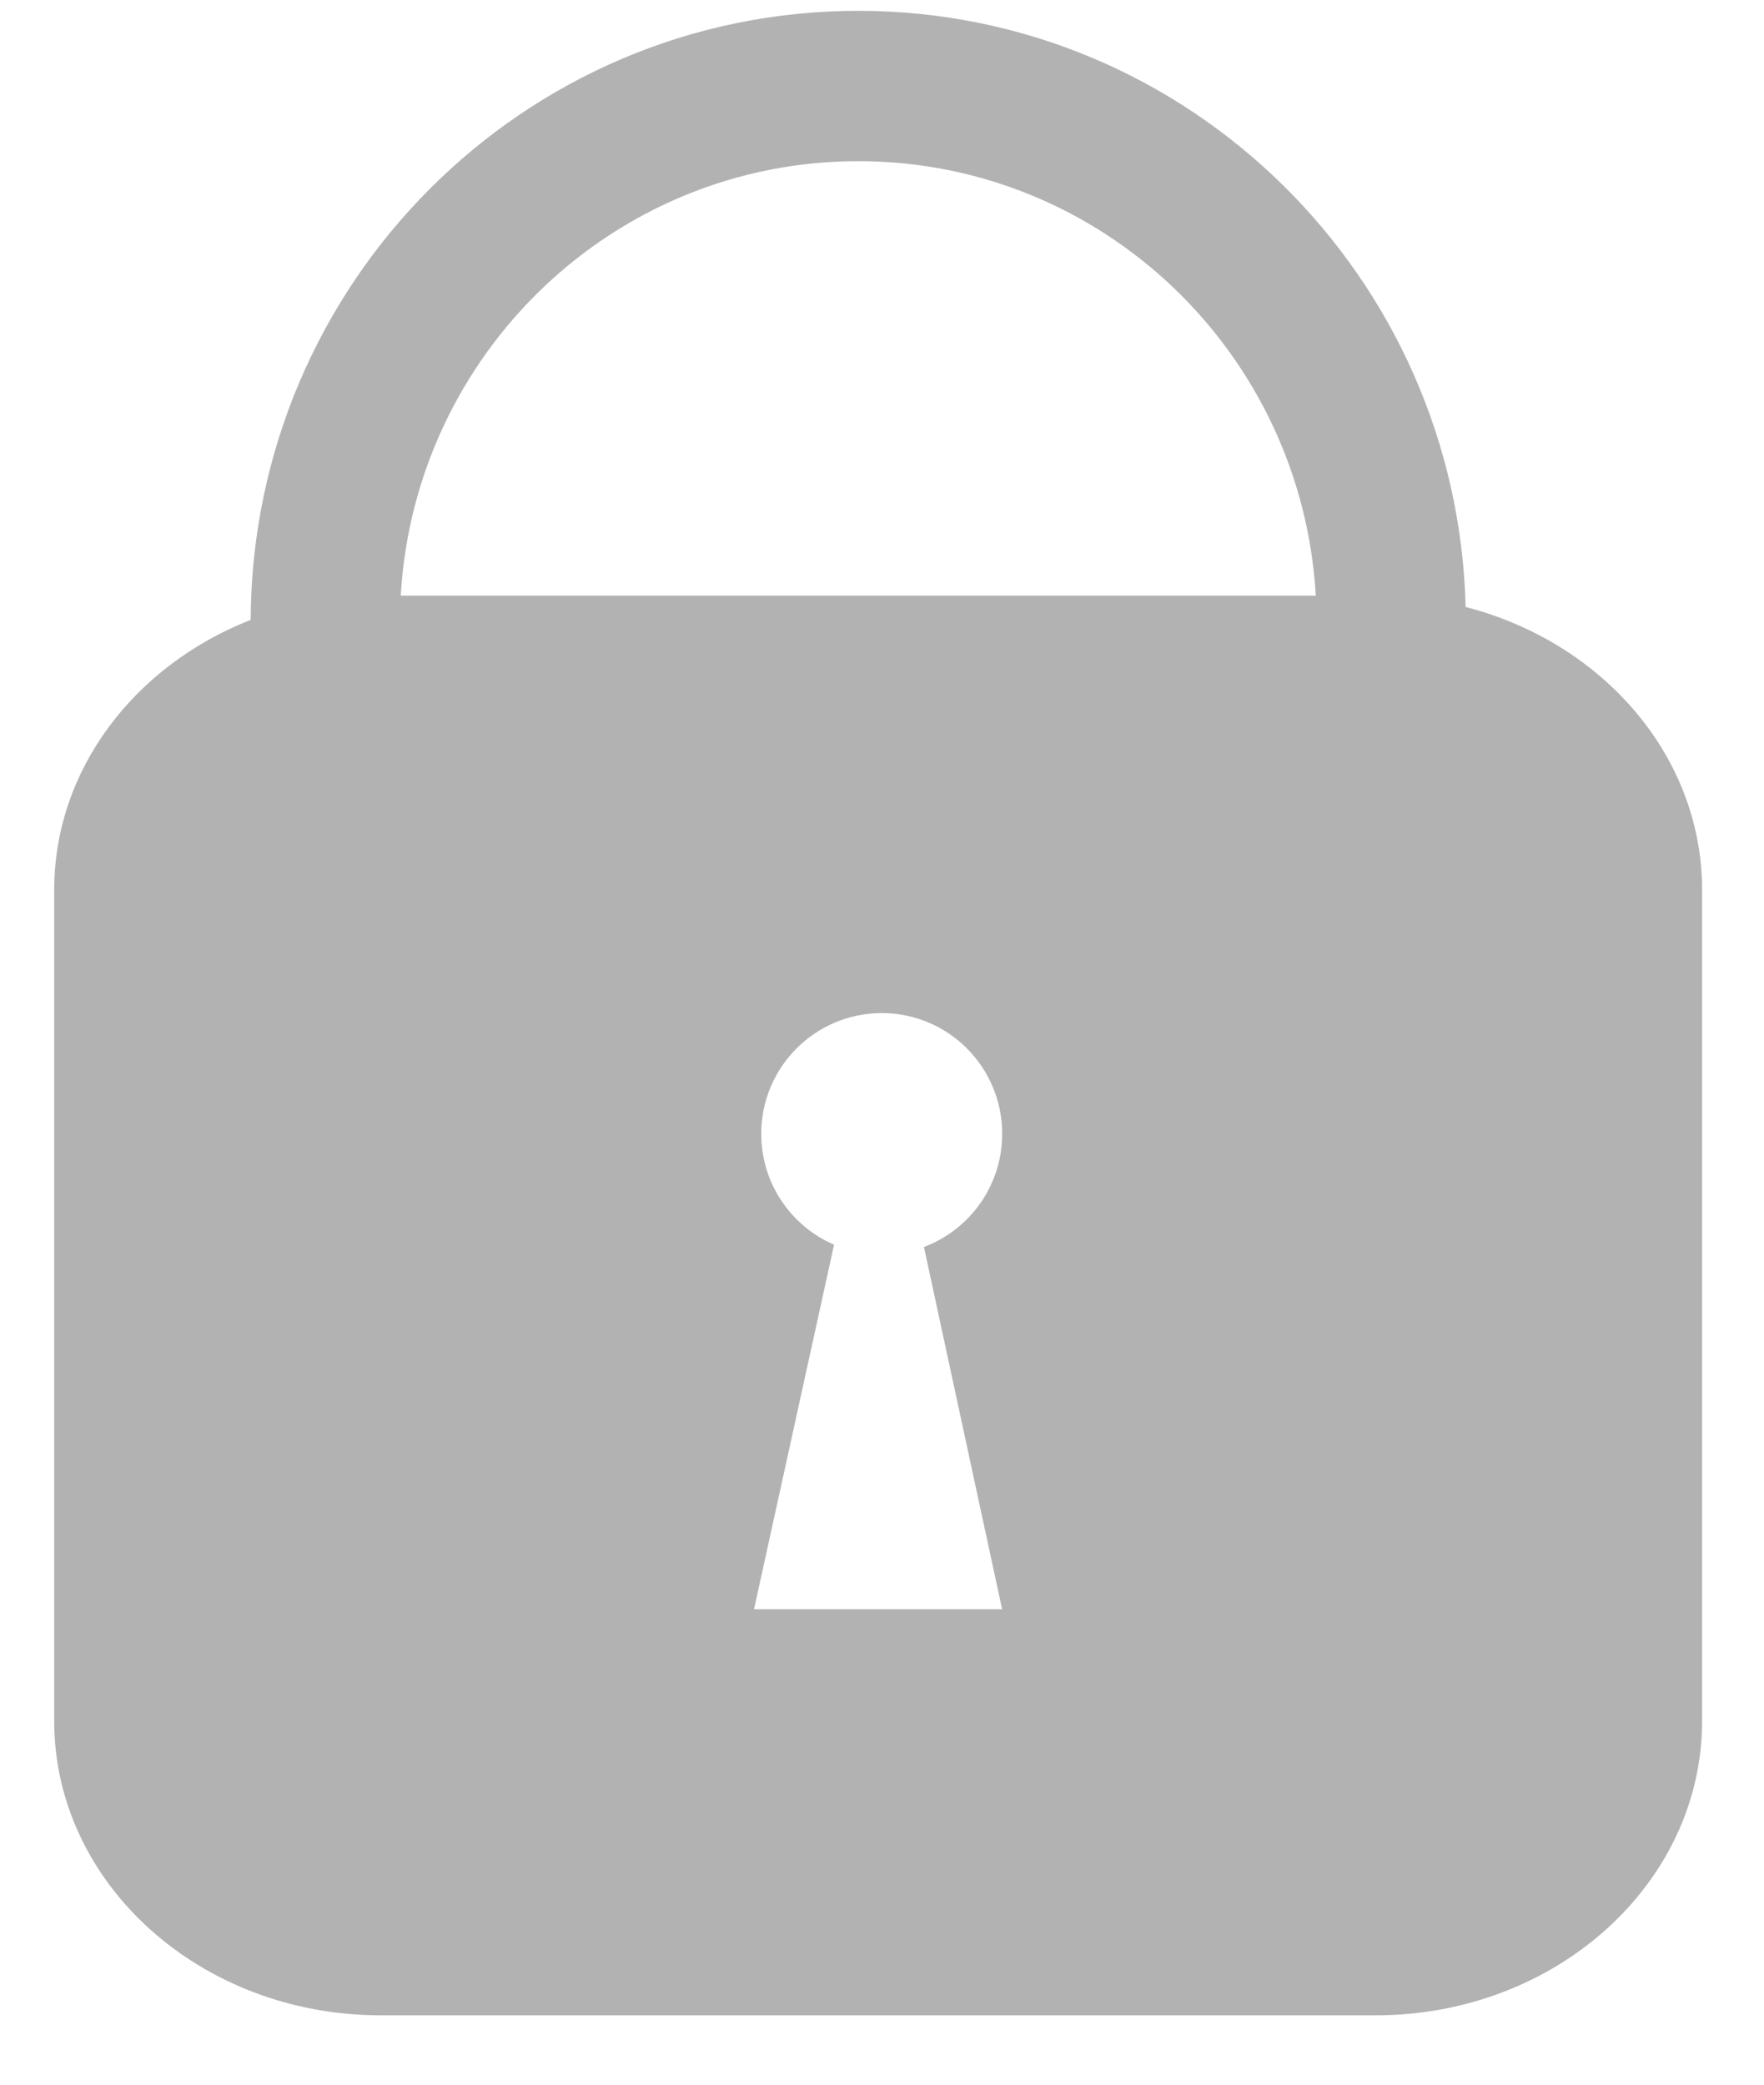 <svg width="22" height="26" viewBox="0 0 22 26" fill="none" xmlns="http://www.w3.org/2000/svg">
<path fill-rule="evenodd" clip-rule="evenodd" d="M18.279 7.57C19.982 8.01 21.228 9.424 21.228 11.1V21.464C21.228 23.491 19.405 25.135 17.157 25.135H4.747C2.498 25.135 0.676 23.491 0.676 21.464V11.1C0.676 9.592 1.684 8.297 3.126 7.731C3.145 3.533 6.531 0.135 10.704 0.135C14.823 0.135 18.175 3.446 18.279 7.57ZM4.998 7.429C5.172 4.407 7.66 2.01 10.704 2.01C13.748 2.01 16.236 4.407 16.41 7.429H4.998ZM12.499 14.141C12.499 14.787 12.094 15.338 11.523 15.552L12.498 20.07H9.404L10.402 15.524C9.867 15.293 9.494 14.761 9.494 14.141C9.494 13.309 10.167 12.635 10.997 12.635C11.827 12.635 12.499 13.309 12.499 14.141Z" fill="#666666" fill-opacity="0.5"/>
</svg>
